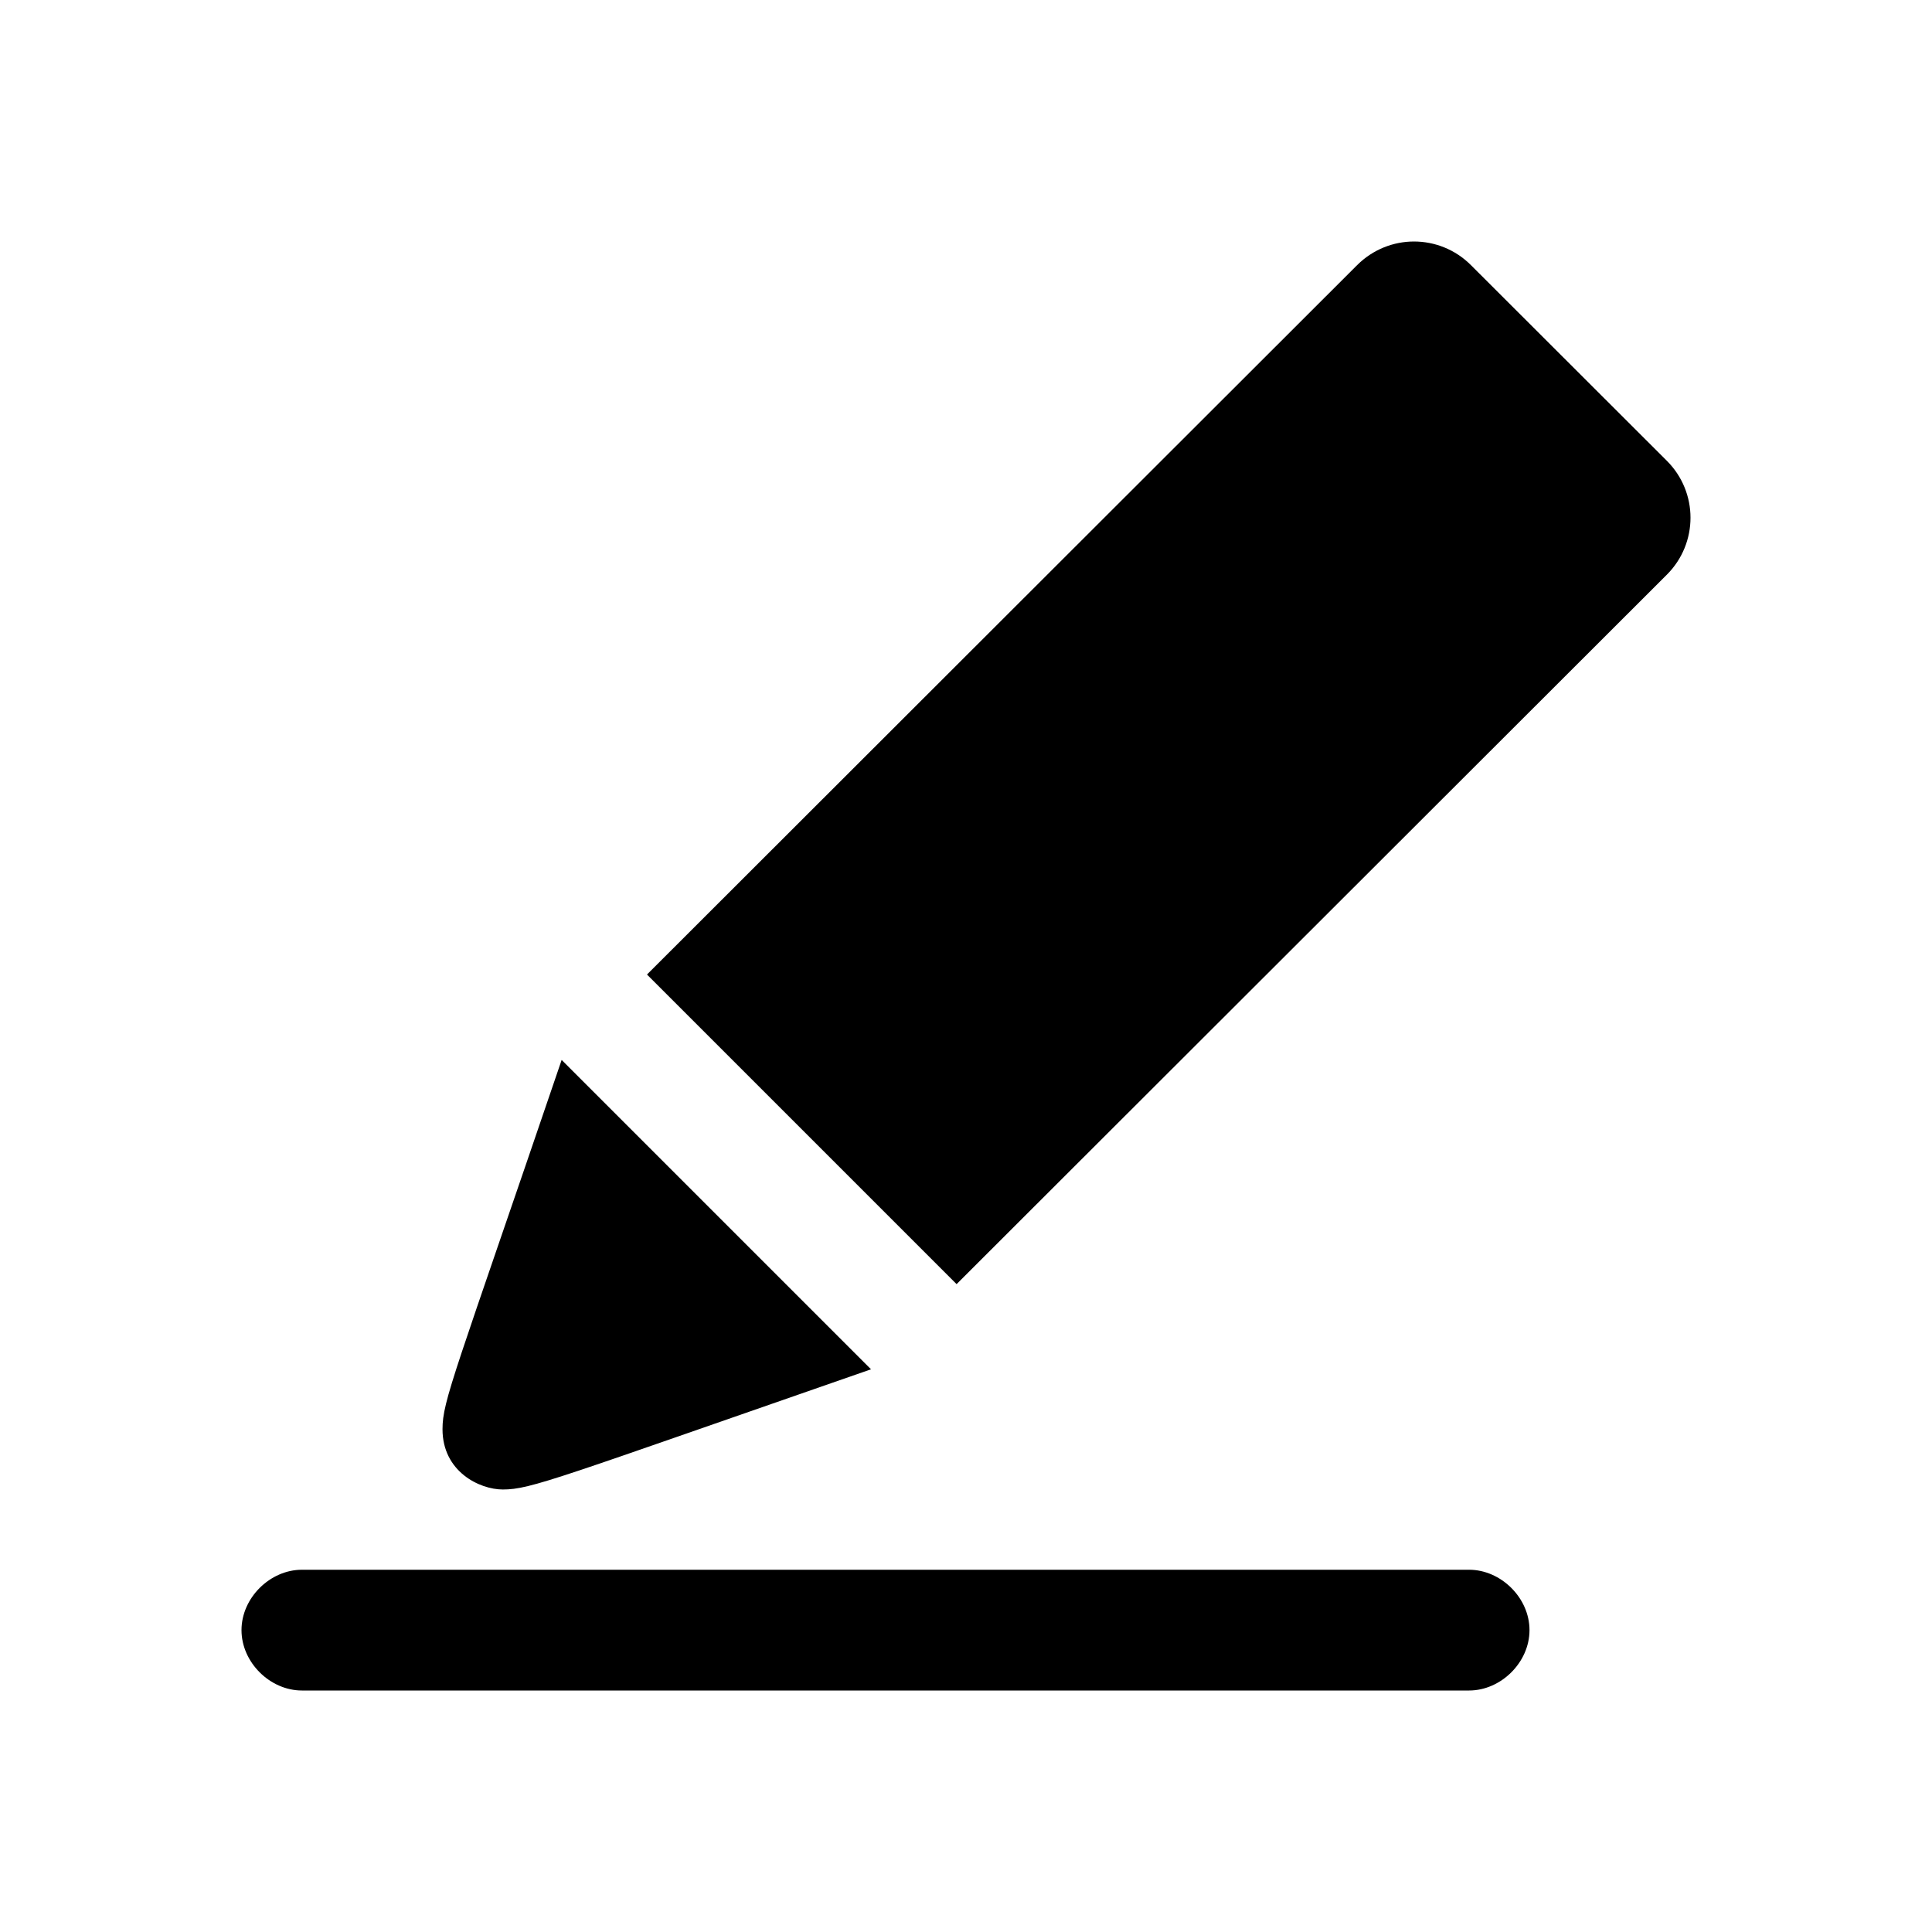 <svg clip-rule="evenodd"  width="30" height="30" fill-rule="evenodd" stroke-linejoin="round" stroke-miterlimit="2" viewBox="0 0 24 24" xmlns="http://www.w3.org/2000/svg"><path d="m19 20.25c0-.402-.356-.75-.75-.75-2.561 0-11.939 0-14.5 0-.394 0-.75.348-.75.75s.356.75.75.75h14.5c.394 0 .75-.348.75-.75zm-12.023-7.083c-1.334 3.916-1.48 4.232-1.48 4.587 0 .527.46.749.749.749.352 0 .668-.137 4.574-1.493zm1.06-1.061 3.846 3.846 8.824-8.814c.195-.195.293-.451.293-.707 0-.255-.098-.511-.293-.706-.692-.691-1.742-1.741-2.435-2.432-.195-.195-.451-.293-.707-.293-.254 0-.51.098-.706.293z" fill-rule="nonzero"/></svg>